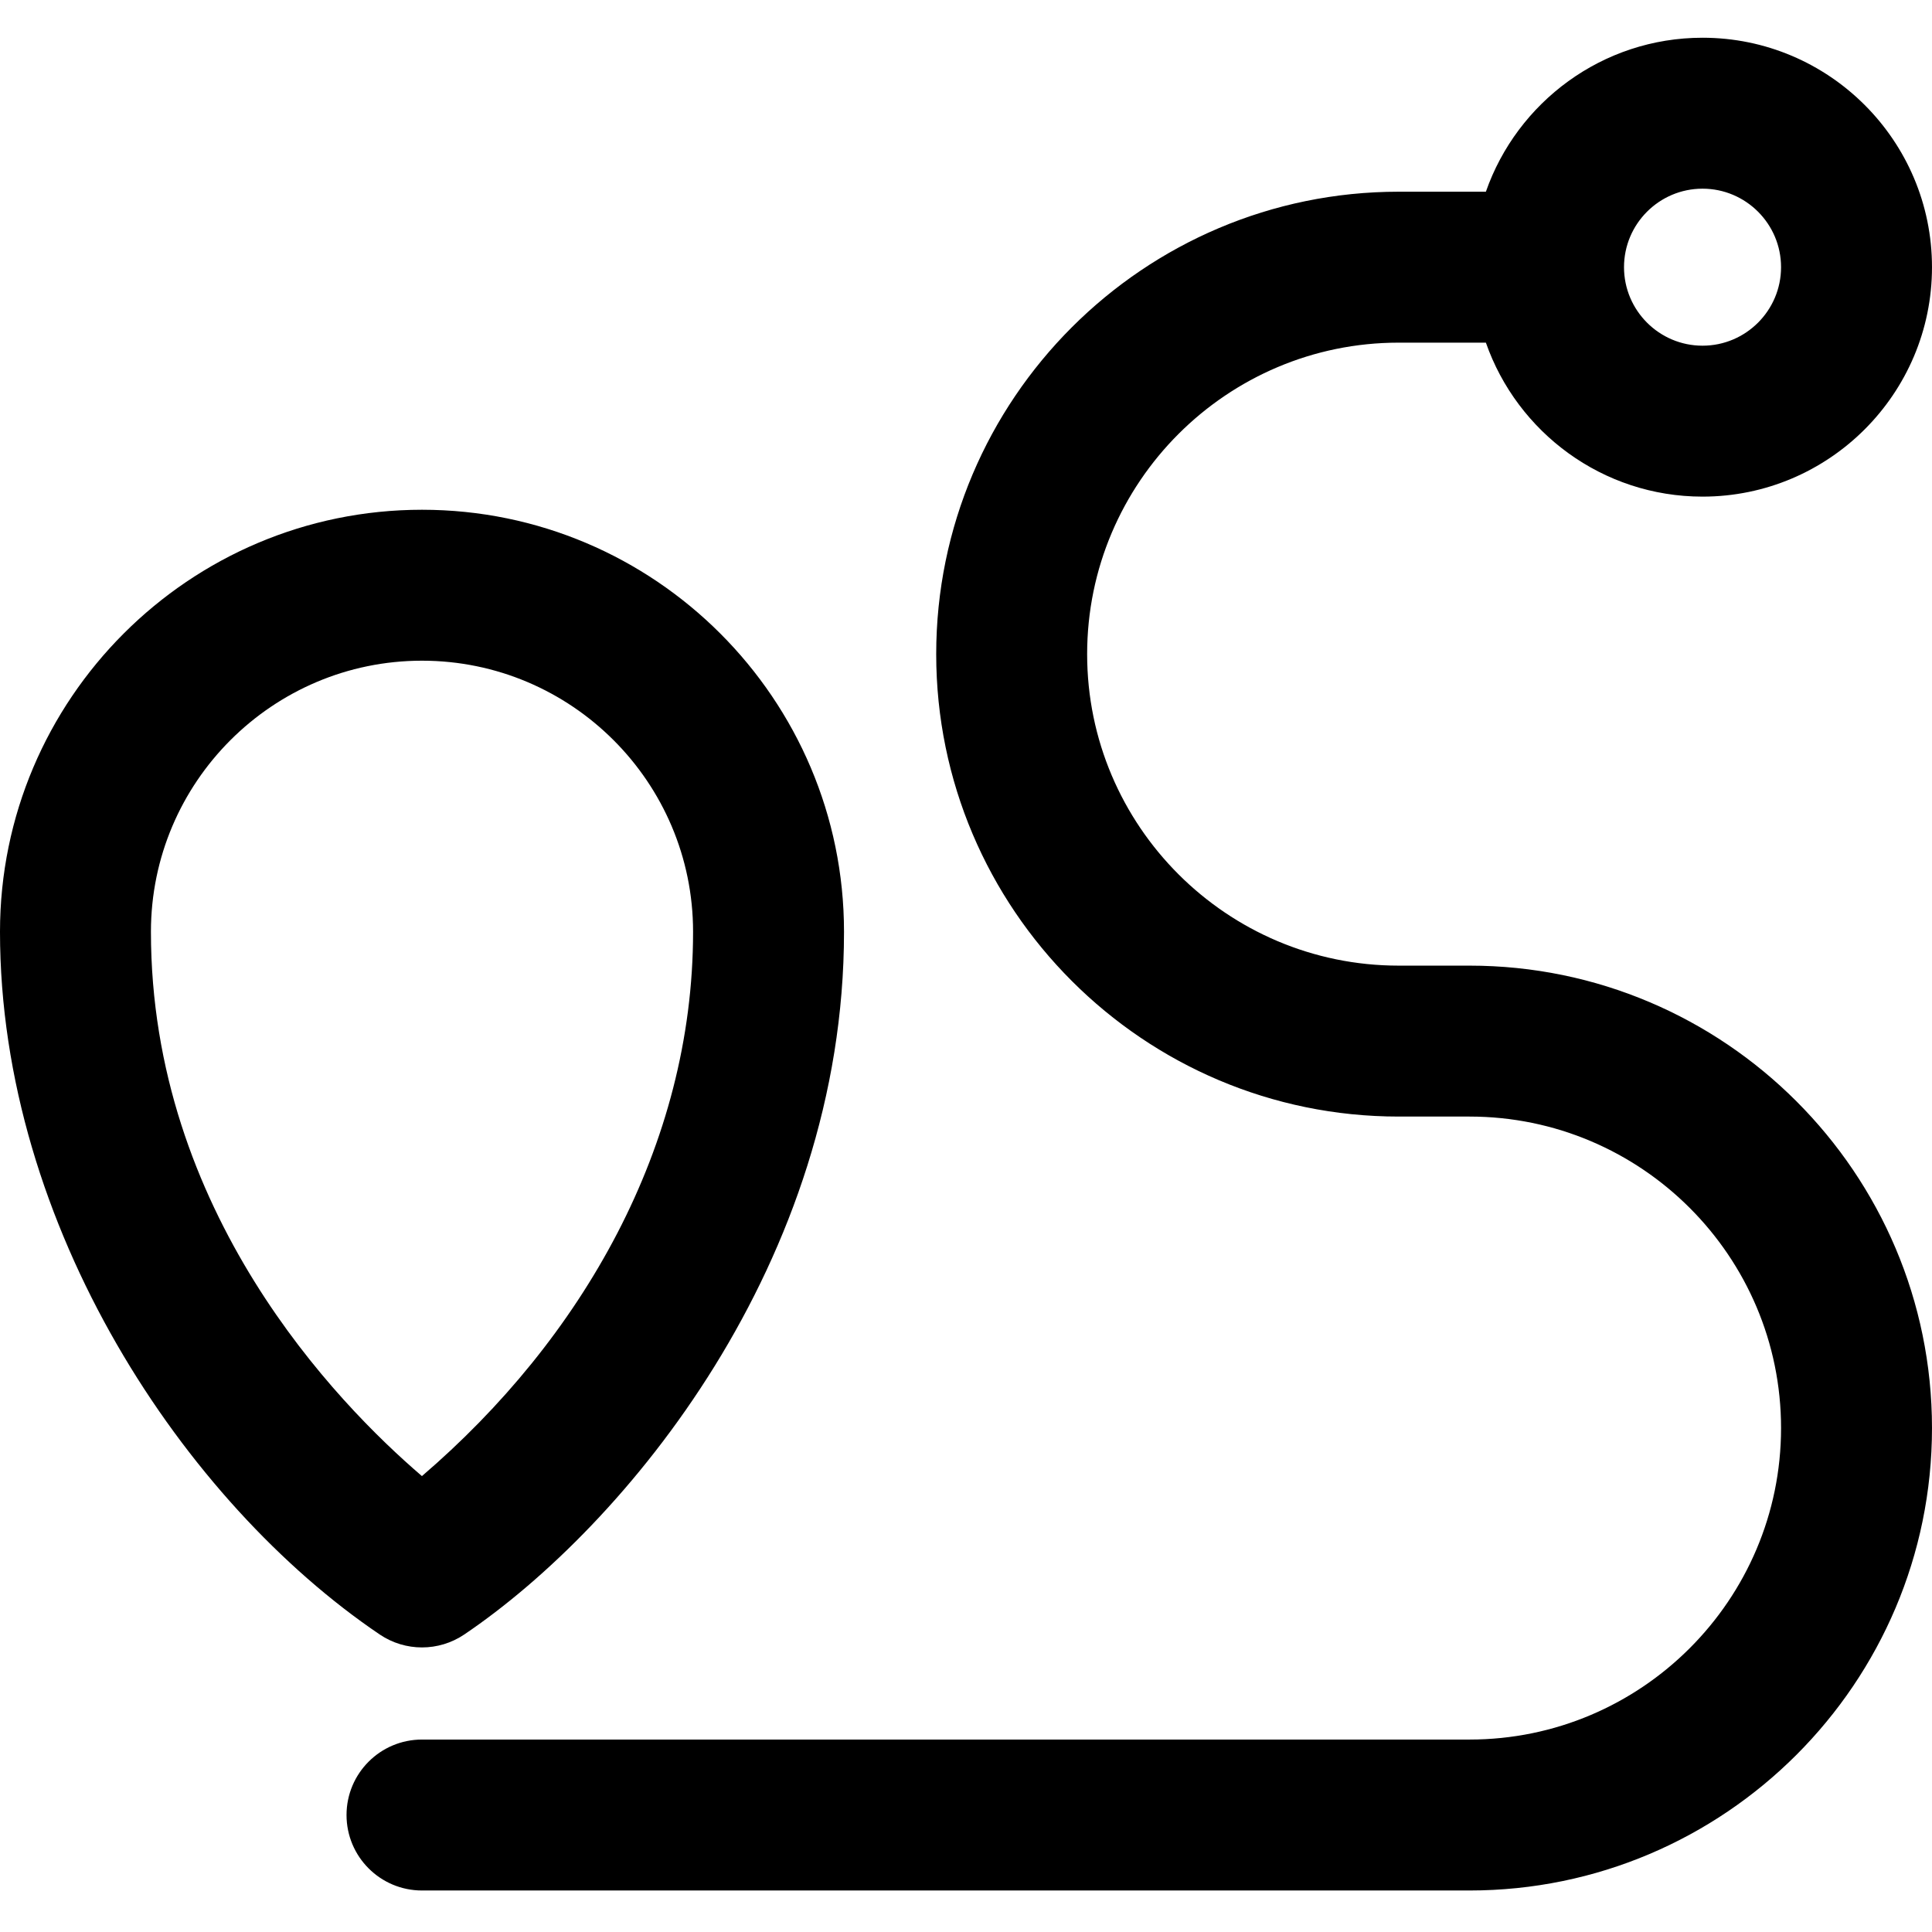 <svg height="512pt" viewBox="0 -10 512.001 512" width="512pt" xmlns="http://www.w3.org/2000/svg"><path d="m123.027 423.164c42.762-28.898 100.645-98.691 100.645-186.238 0-61.668-50.168-111.836-111.836-111.836-61.668 0-111.836 50.168-111.836 111.836 0 78.117 48.996 151.336 100.645 186.238 6.762 4.566 15.617 4.562 22.383 0zm-83.027-186.238c0-39.609 32.227-71.836 71.836-71.836 39.609 0 71.836 32.227 71.836 71.836 0 56.91-29.582 108.016-71.855 144.254-22.668-19.418-71.816-70.082-71.816-144.254zm349.441 8.977h-18.777c-45.523 0-82.559-37.031-82.559-82.551 0-45.516 37.035-82.547 82.559-82.547h23.113c8.293 23.73 30.891 40.805 57.414 40.805 33.531 0 60.809-27.277 60.809-60.805 0-33.527-27.277-60.805-60.809-60.805-26.523 0-49.121 17.074-57.414 40.805h-23.113c-67.578 0-122.559 54.977-122.559 122.551 0 67.57 54.977 122.547 122.559 122.547h18.777c45.523 0 82.559 37.031 82.559 82.551 0 45.516-37.035 82.547-82.559 82.547h-277.605c-11.047 0-20 8.953-20 20s8.953 20 20 20h277.605c67.578 0 122.559-54.977 122.559-122.547 0-67.574-54.98-122.551-122.559-122.551zm61.75-205.902c11.473 0 20.809 9.332 20.809 20.805 0 11.473-9.336 20.805-20.809 20.805s-20.809-9.332-20.809-20.805c0-11.473 9.336-20.805 20.809-20.805zm0 0"/></svg>